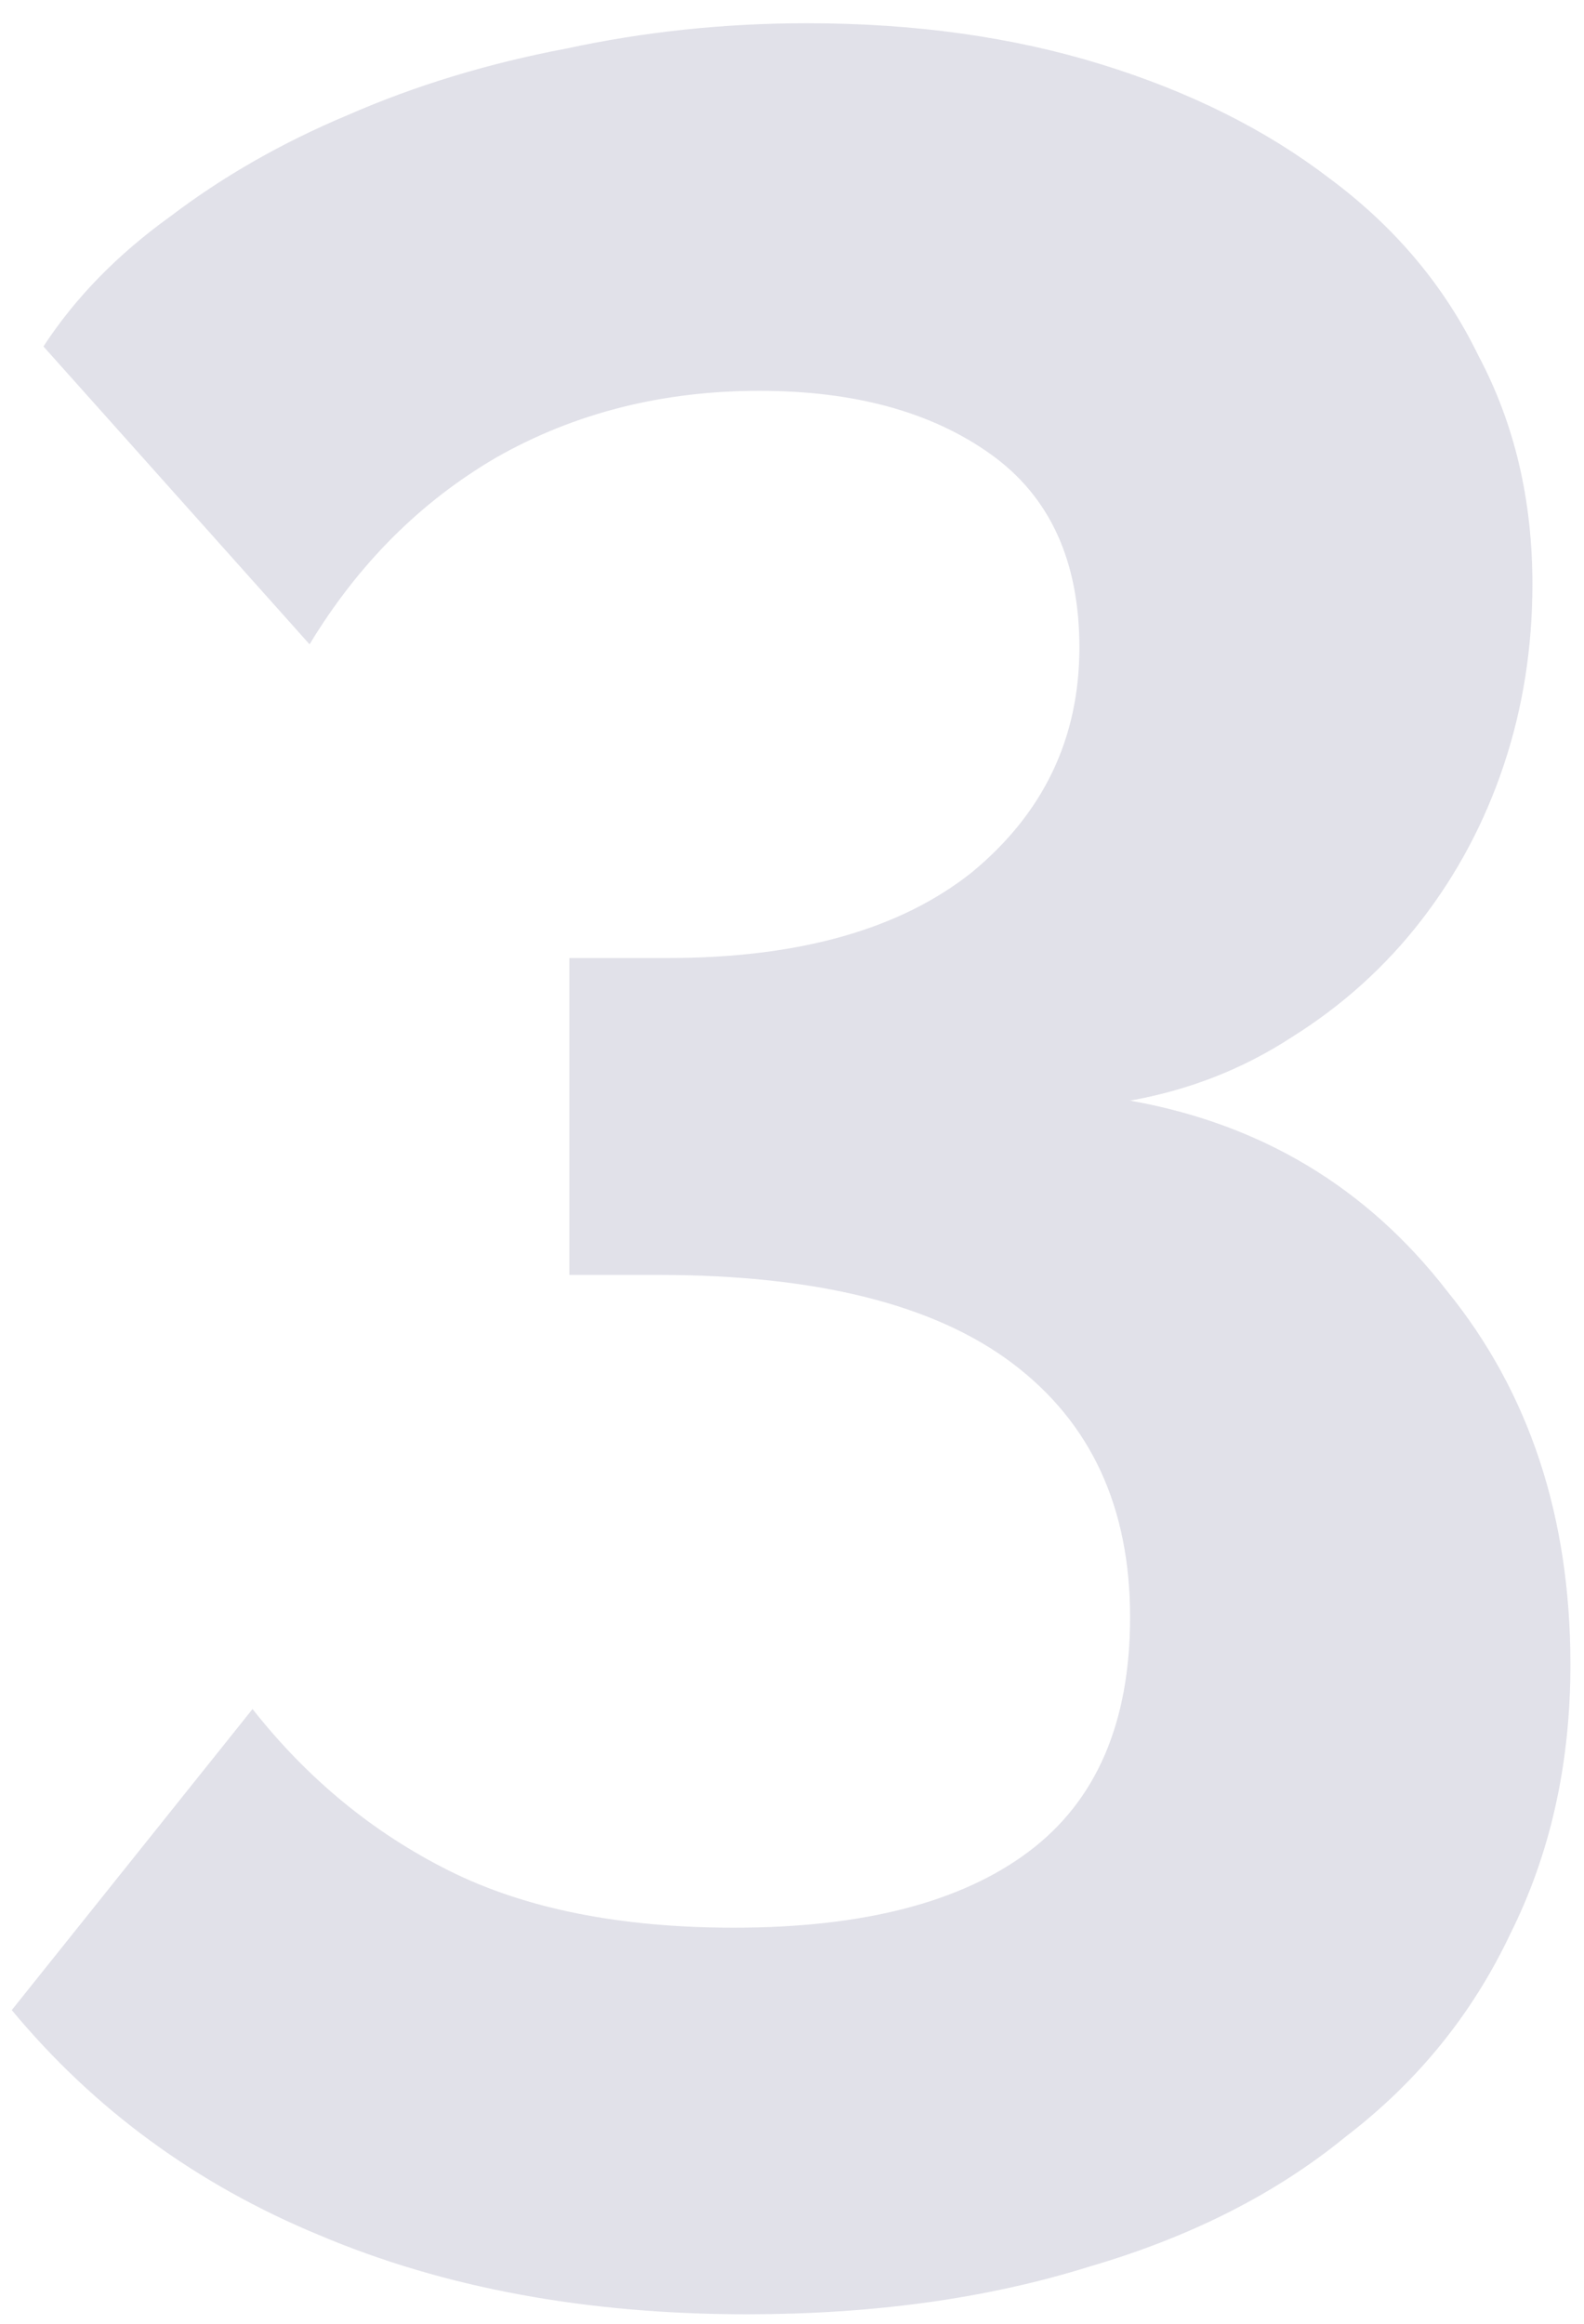 <svg width="60" height="88" viewBox="0 0 60 88" fill="none" xmlns="http://www.w3.org/2000/svg">
<path opacity="0.7" d="M42.806 41.68C47.766 42.56 51.766 44.96 54.806 48.88C57.926 52.72 59.486 57.44 59.486 63.04C59.486 66.8 58.726 70.2 57.206 73.24C55.766 76.28 53.686 78.84 50.966 80.92C48.326 83.08 45.086 84.72 41.246 85.84C37.406 87.04 33.086 87.64 28.286 87.64C22.206 87.64 16.806 86.64 12.086 84.64C7.446 82.72 3.566 79.88 0.446 76.12L9.566 64.72C11.646 67.36 14.126 69.4 17.006 70.84C19.886 72.28 23.486 73 27.806 73C32.686 73 36.406 72.04 38.966 70.12C41.526 68.2 42.806 65.24 42.806 61.24C42.806 57.08 41.326 53.88 38.366 51.64C35.406 49.4 30.926 48.28 24.926 48.28H21.566V36.28H25.286C30.246 36.28 34.086 35.2 36.806 33.04C39.526 30.8 40.886 27.96 40.886 24.52C40.886 21.24 39.766 18.8 37.526 17.2C35.286 15.6 32.366 14.8 28.766 14.8C25.086 14.8 21.766 15.64 18.806 17.32C15.926 19 13.566 21.36 11.726 24.4L1.646 13.12C2.846 11.28 4.446 9.64 6.446 8.2C8.446 6.68 10.686 5.4 13.166 4.36C15.726 3.24 18.486 2.4 21.446 1.84C24.406 1.2 27.446 0.88 30.566 0.88C34.646 0.88 38.366 1.4 41.726 2.44C45.086 3.48 47.966 4.92 50.366 6.76C52.846 8.6 54.726 10.84 56.006 13.48C57.366 16.04 58.046 18.92 58.046 22.12C58.046 24.52 57.686 26.8 56.966 28.96C56.246 31.12 55.206 33.08 53.846 34.84C52.486 36.6 50.846 38.08 48.926 39.28C47.086 40.48 45.046 41.28 42.806 41.68Z" fill="#D5D5E0"/>
</svg>

